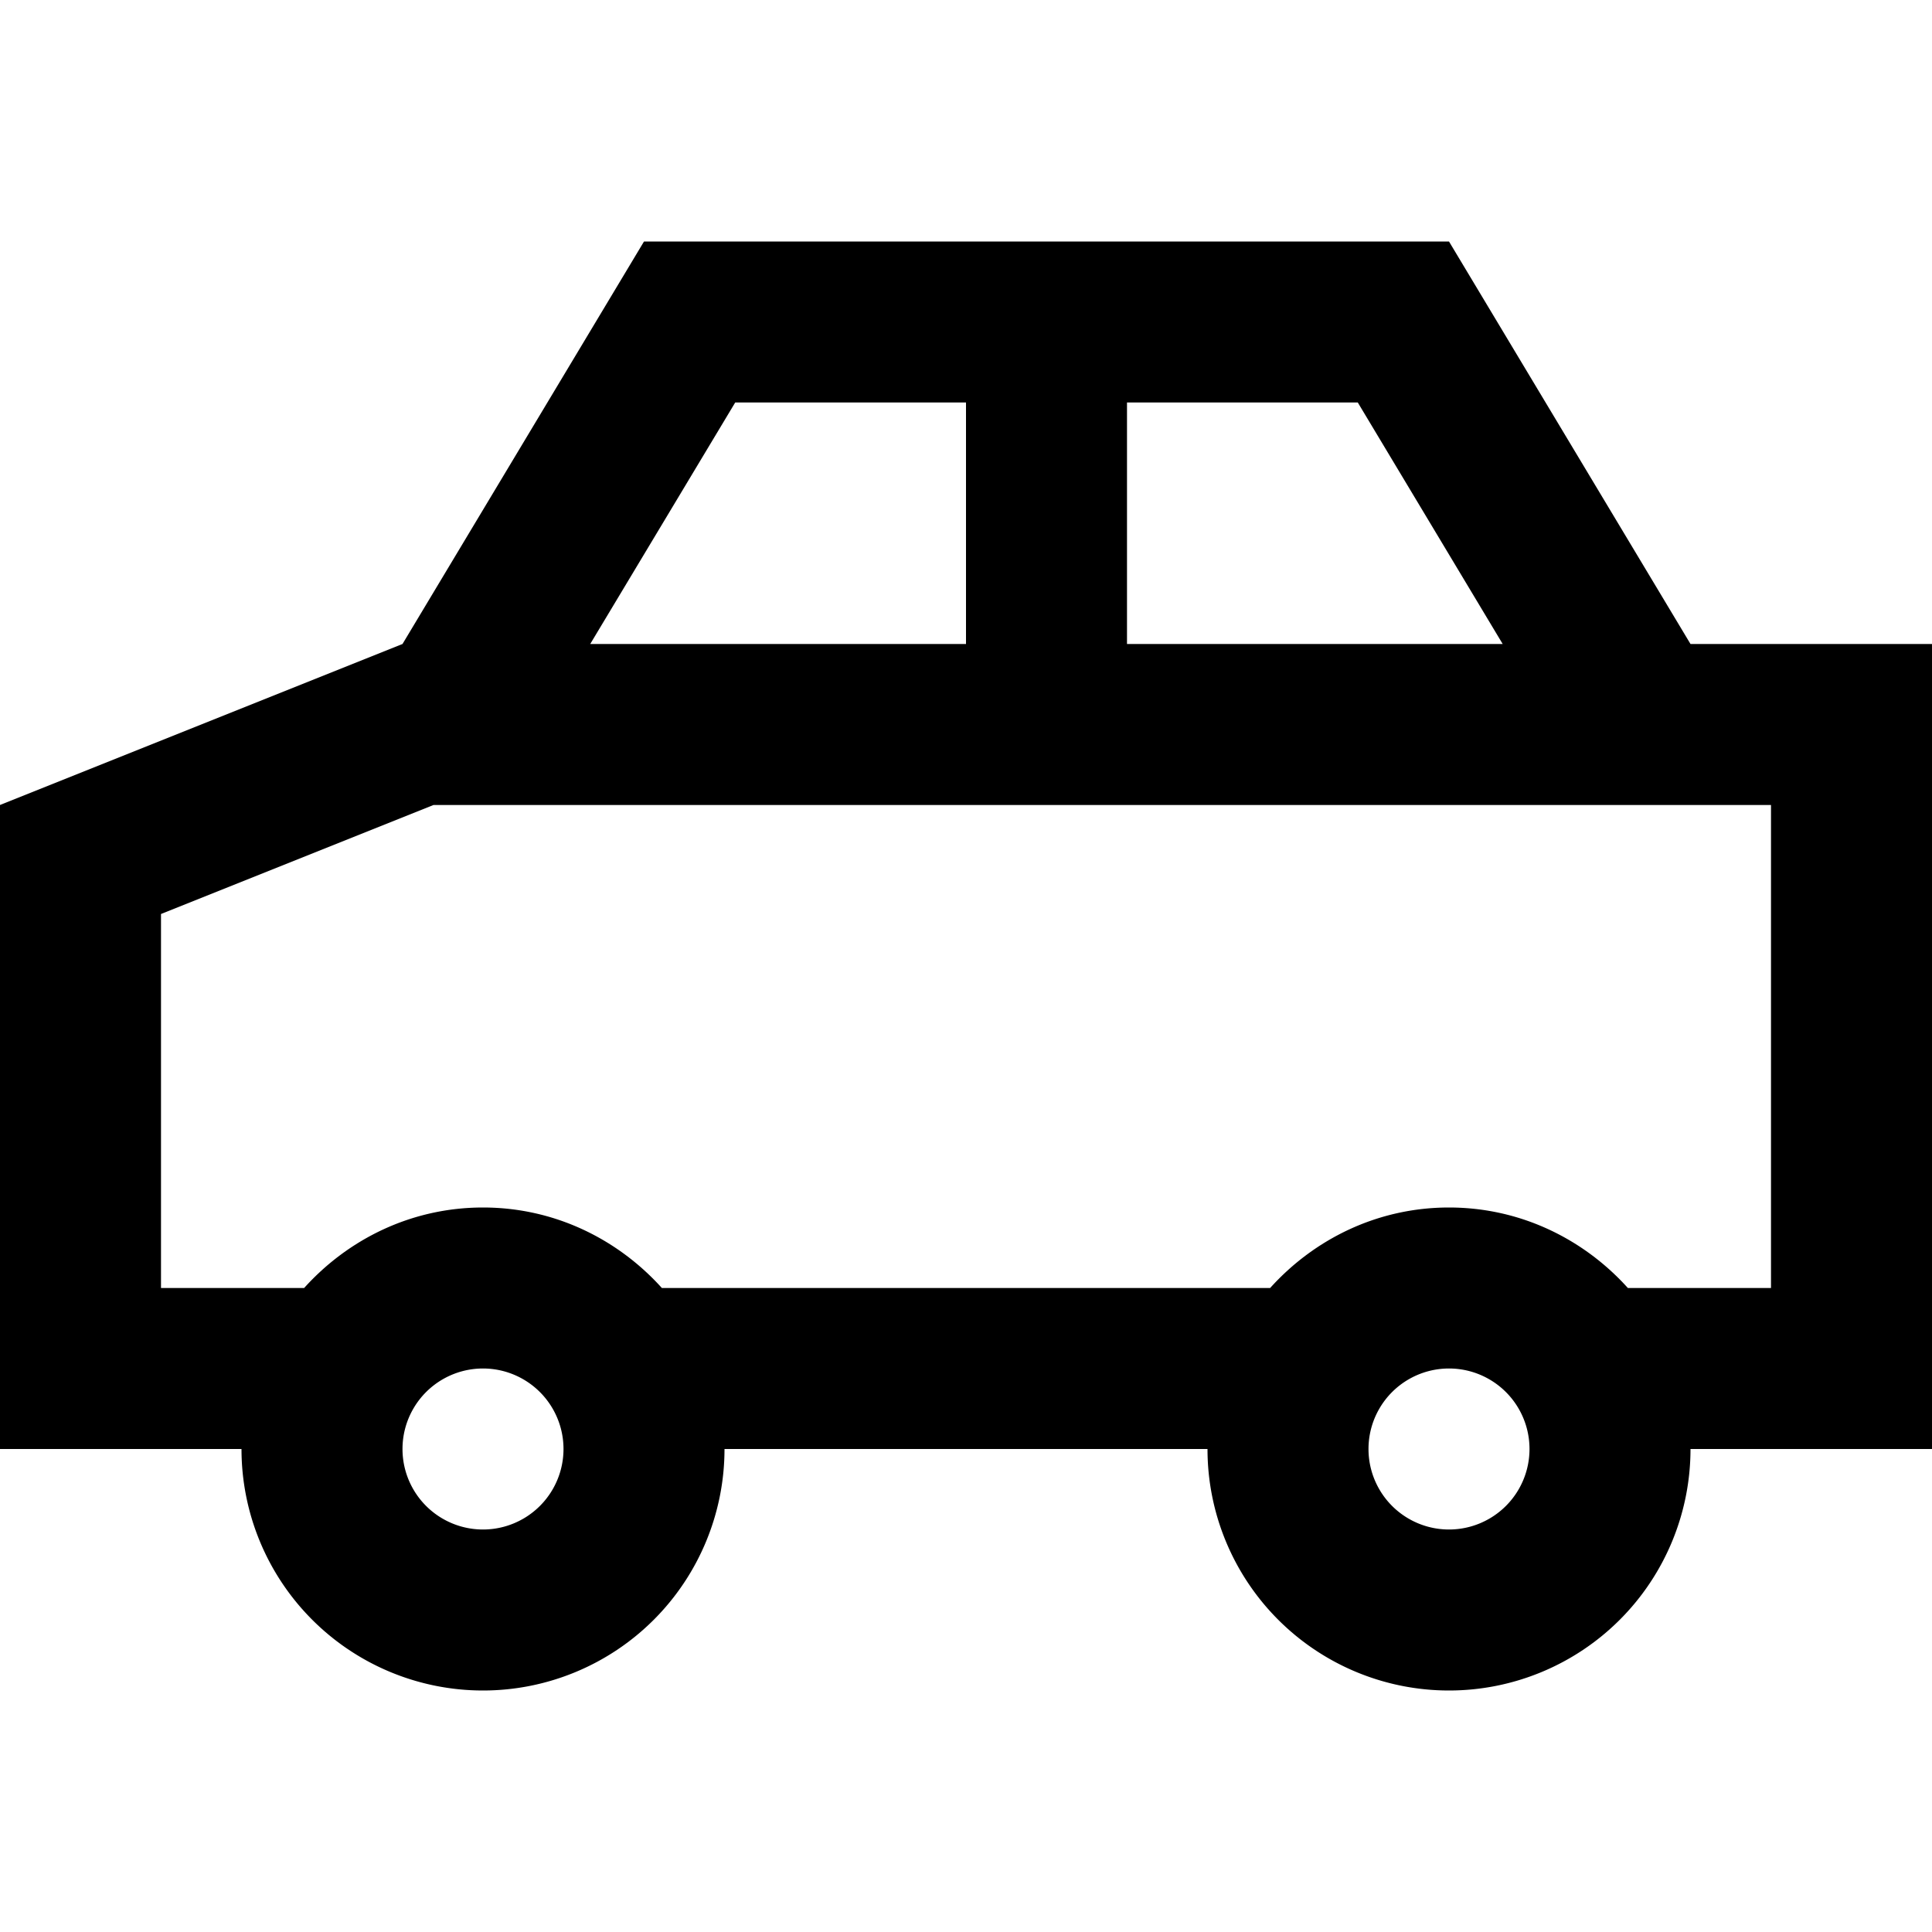 <svg xmlns="http://www.w3.org/2000/svg" width="24" height="24" viewBox="0 0 24 24"><path d="M21 8l-3-5H8L5 8l-5 2v8h3a3 3 0 1 0 6 0h6a3 3 0 1 0 6 0h3V8h-3zm-2.333 0H14V5h2.867l1.8 3zM9.133 5H12v3H7.332l1.801-3zM6 19a1 1 0 1 1 0-2 1 1 0 1 1 0 2zm12 0a1 1 0 1 1 0-2 1 1 0 1 1 0 2zm4-3h-1.778c-.549-.609-1.336-1-2.222-1s-1.673.391-2.222 1H8.222c-.549-.609-1.336-1-2.222-1s-1.673.391-2.222 1H2v-4.646L5.385 10H22v6z"/></svg>